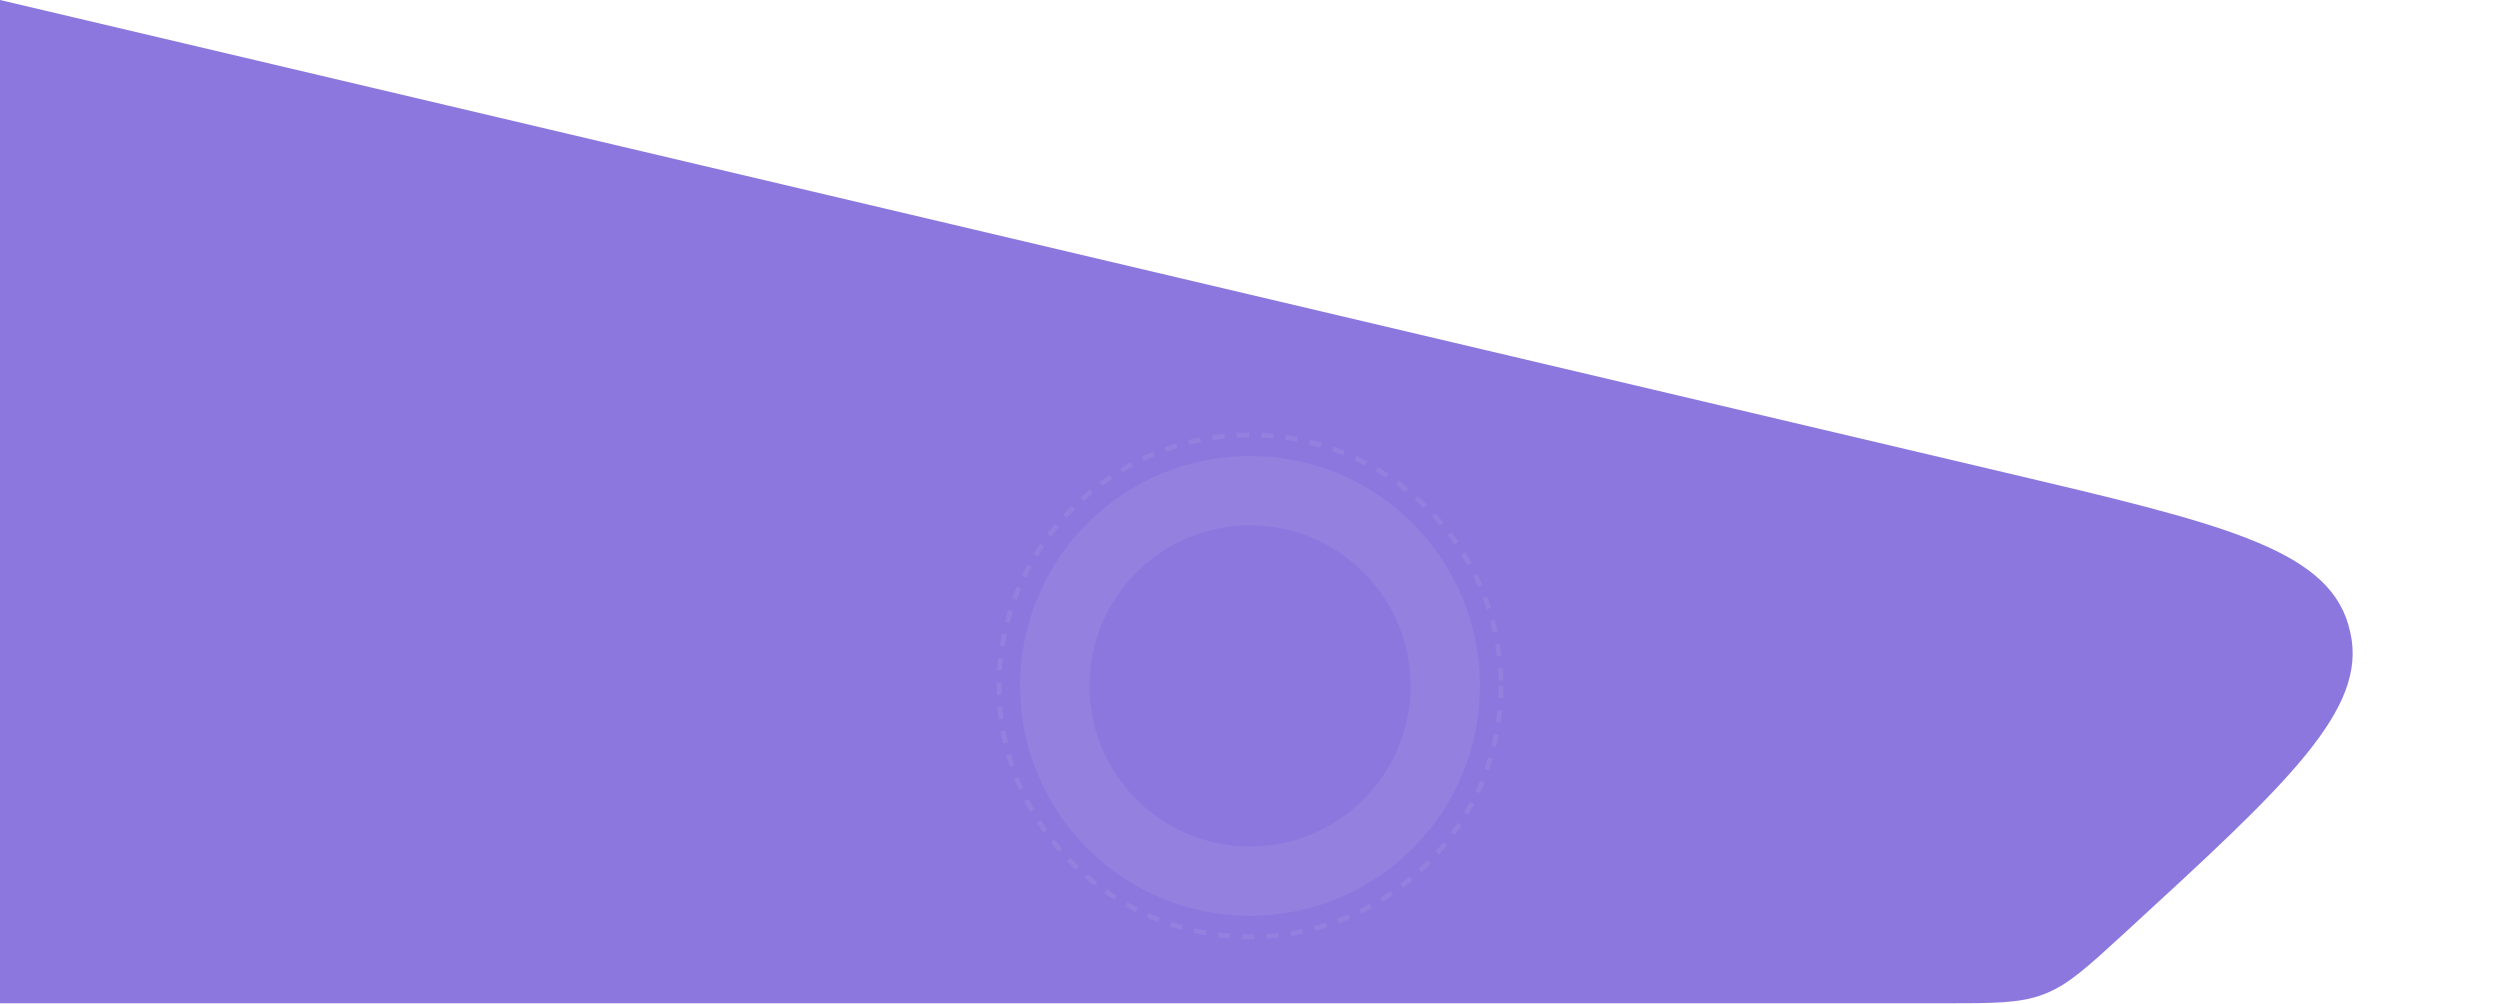 <svg width="2052" height="824" viewBox="0 0 2052 824" fill="none" xmlns="http://www.w3.org/2000/svg">
<path d="M1744.32 765.391C1877.17 643.479 1943.59 582.523 1929.13 519.092C1928.61 516.812 1928.02 514.548 1927.36 512.305C1908.95 449.904 1821.2 429.222 1645.7 387.86L0 0V823.5H1595.06C1636.89 823.5 1657.81 823.5 1676.91 816.3C1677.66 816.017 1678.4 815.727 1679.15 815.428C1698.09 807.82 1713.5 793.677 1744.32 765.391V765.391Z" fill="#8C77DE"/>
<circle cx="1026" cy="563" r="160.254" stroke="#9380DF" stroke-width="57"/>
<circle cx="1026" cy="563" r="206" stroke="#9380DF" stroke-width="4" stroke-linejoin="round" stroke-dasharray="10 10 10 10 10 10"/>
</svg>
